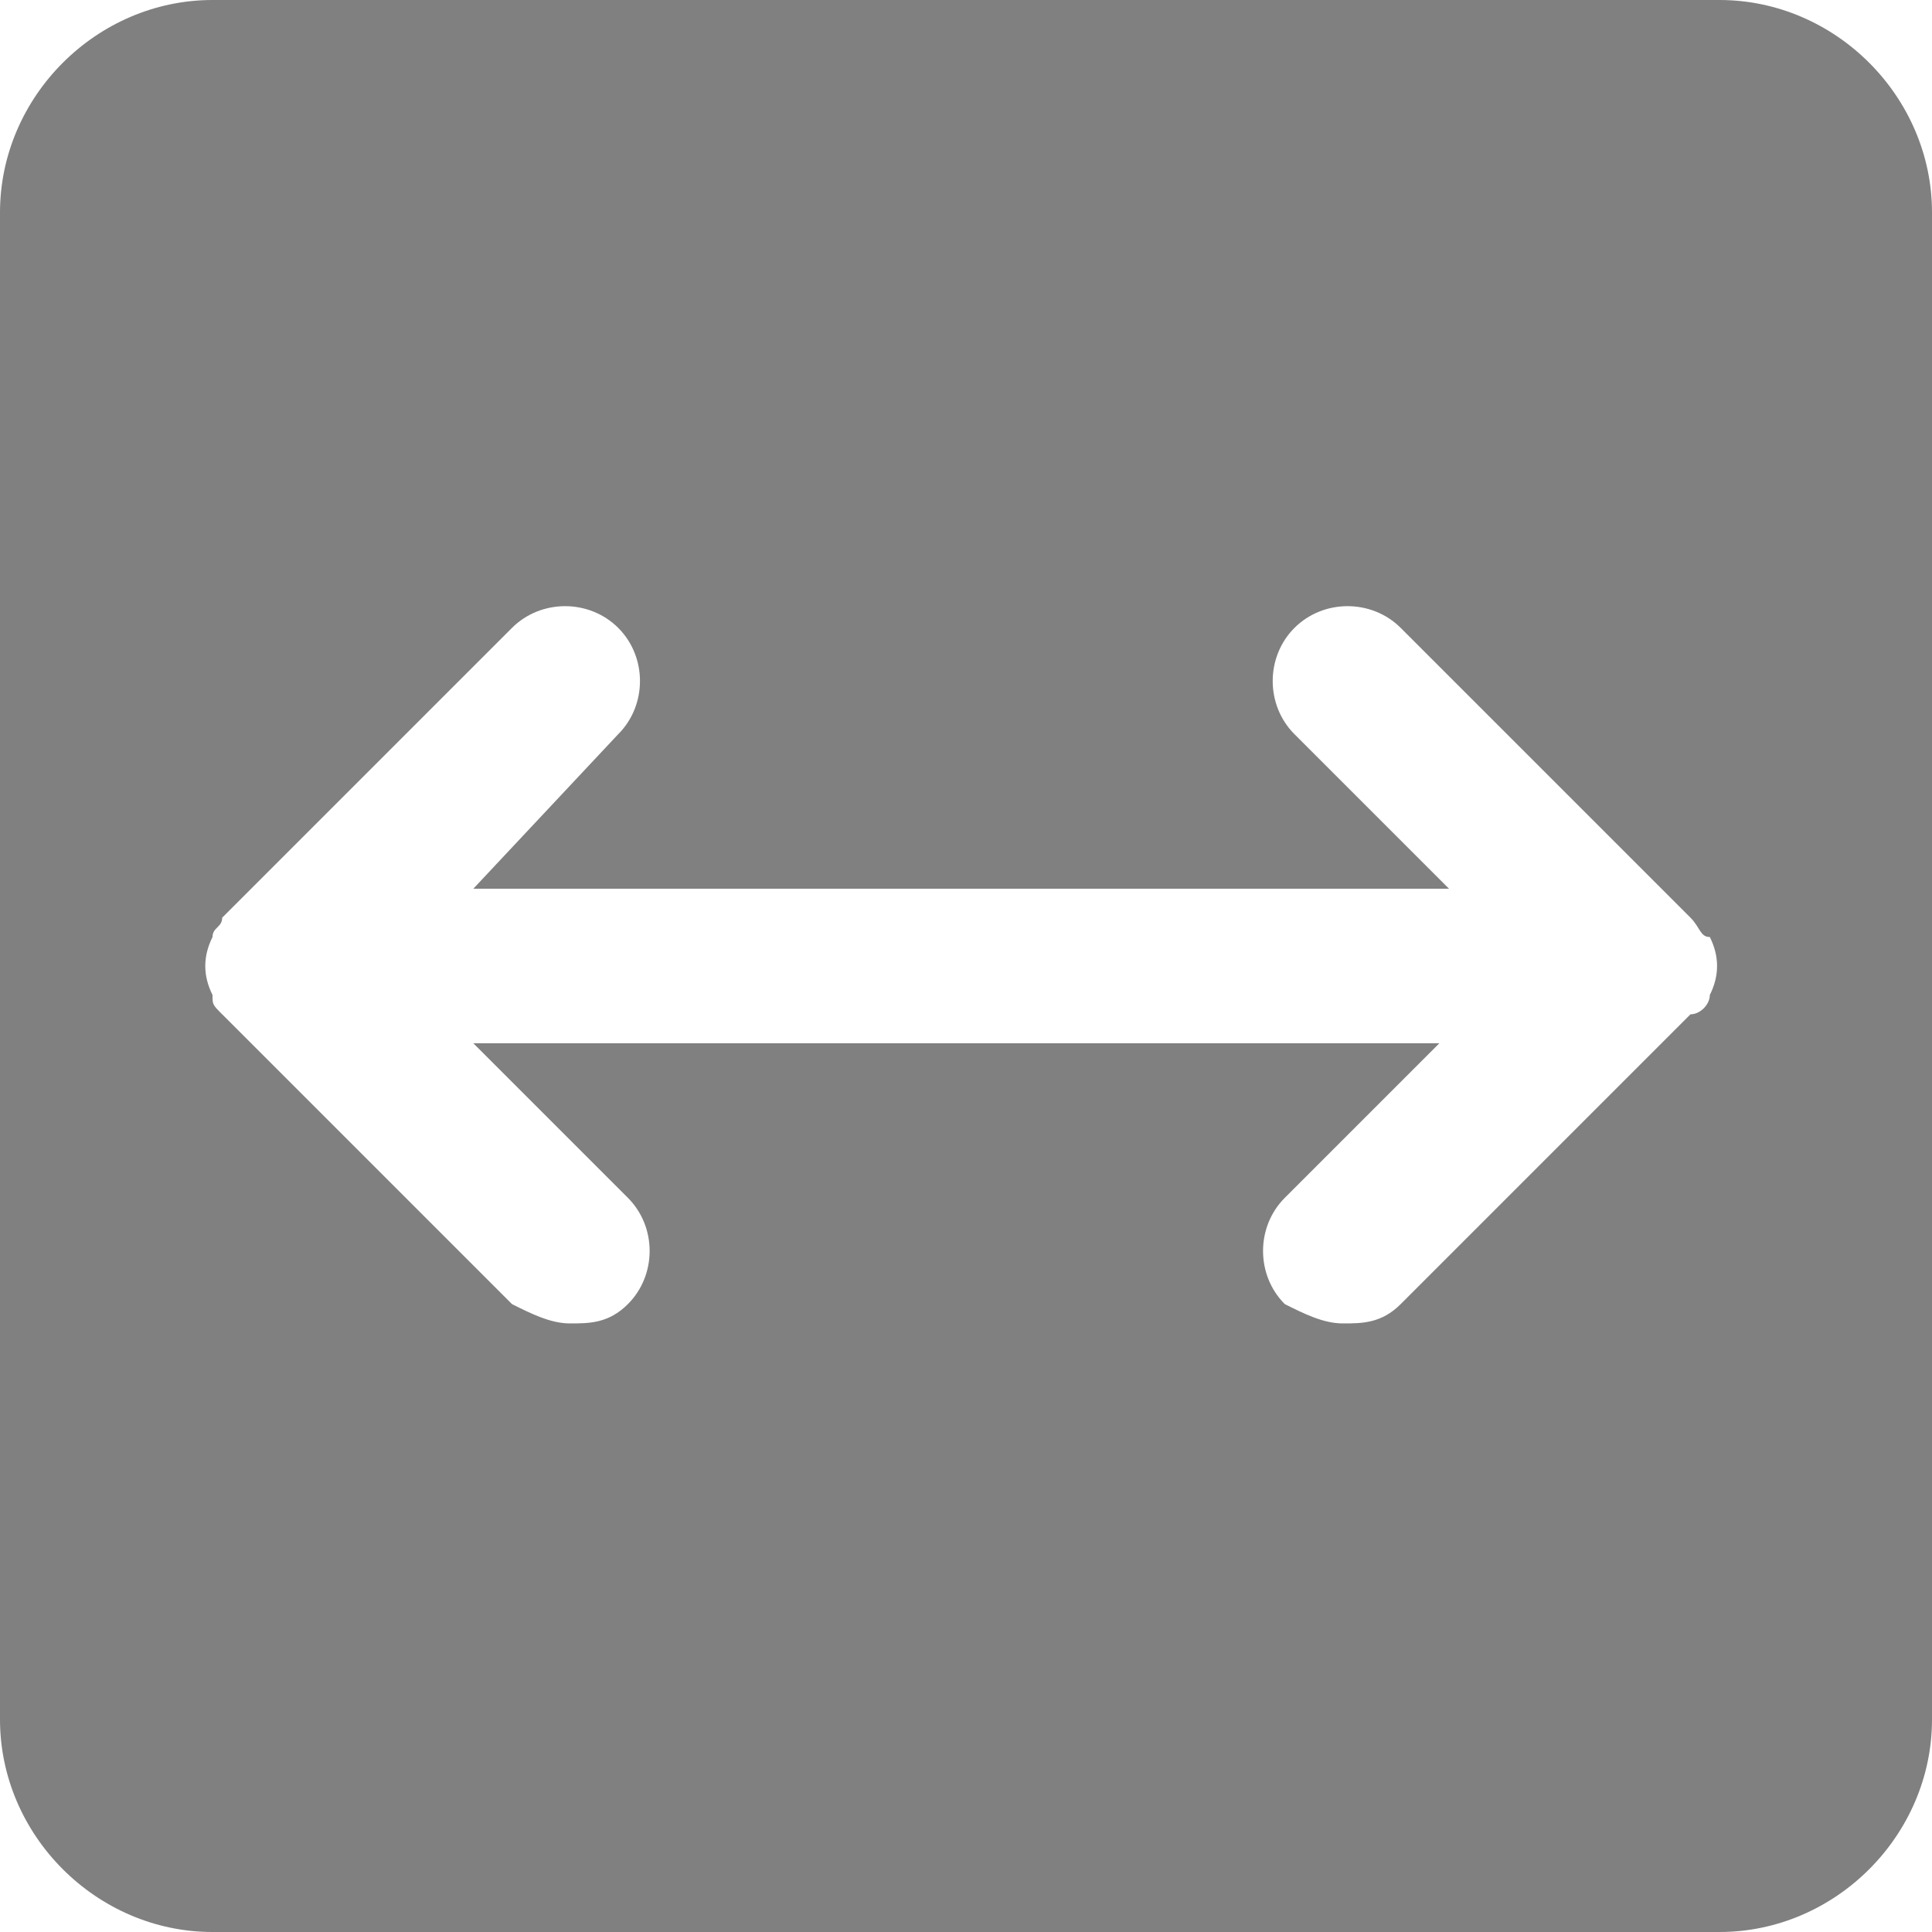 <?xml version="1.0" encoding="utf-8"?>
<!-- Generator: Adobe Illustrator 27.3.1, SVG Export Plug-In . SVG Version: 6.00 Build 0)  -->
<svg version="1.1" id="Layer_1" xmlns="http://www.w3.org/2000/svg" xmlns:xlink="http://www.w3.org/1999/xlink" x="0px" y="0px"
	 viewBox="0 0 20 20" style="enable-background:new 0 0 20 20;" xml:space="preserve">
<style type="text/css">
	.st0{fill:#808080;}
</style>
<path class="st0" d="M17.8,0H2.2C1,0,0,1,0,2.2v15.6C0,19,1,20,2.2,20h15.6c1.2,0,2.2-1,2.2-2.2V2.2C20,1,19,0,17.8,0z M17.7,10.3
	c0,0.1-0.1,0.2-0.2,0.2c0,0,0,0,0,0l-3,3c-0.2,0.2-0.4,0.2-0.6,0.2s-0.4-0.1-0.6-0.2c-0.3-0.3-0.3-0.8,0-1.1l1.6-1.6H4.9l1.6,1.6
	c0.3,0.3,0.3,0.8,0,1.1c-0.2,0.2-0.4,0.2-0.6,0.2s-0.4-0.1-0.6-0.2l-3-3c0,0,0,0,0,0c-0.1-0.1-0.1-0.1-0.1-0.2
	c-0.1-0.2-0.1-0.4,0-0.6c0-0.1,0.1-0.1,0.1-0.2c0,0,0,0,0,0l3-3c0.3-0.3,0.8-0.3,1.1,0c0.3,0.3,0.3,0.8,0,1.1L4.9,9.2h10.1l-1.6-1.6
	c-0.3-0.3-0.3-0.8,0-1.1c0.3-0.3,0.8-0.3,1.1,0l3,3c0,0,0,0,0,0c0.1,0.1,0.1,0.2,0.2,0.2C17.8,9.9,17.8,10.1,17.7,10.3z"/>
</svg>
